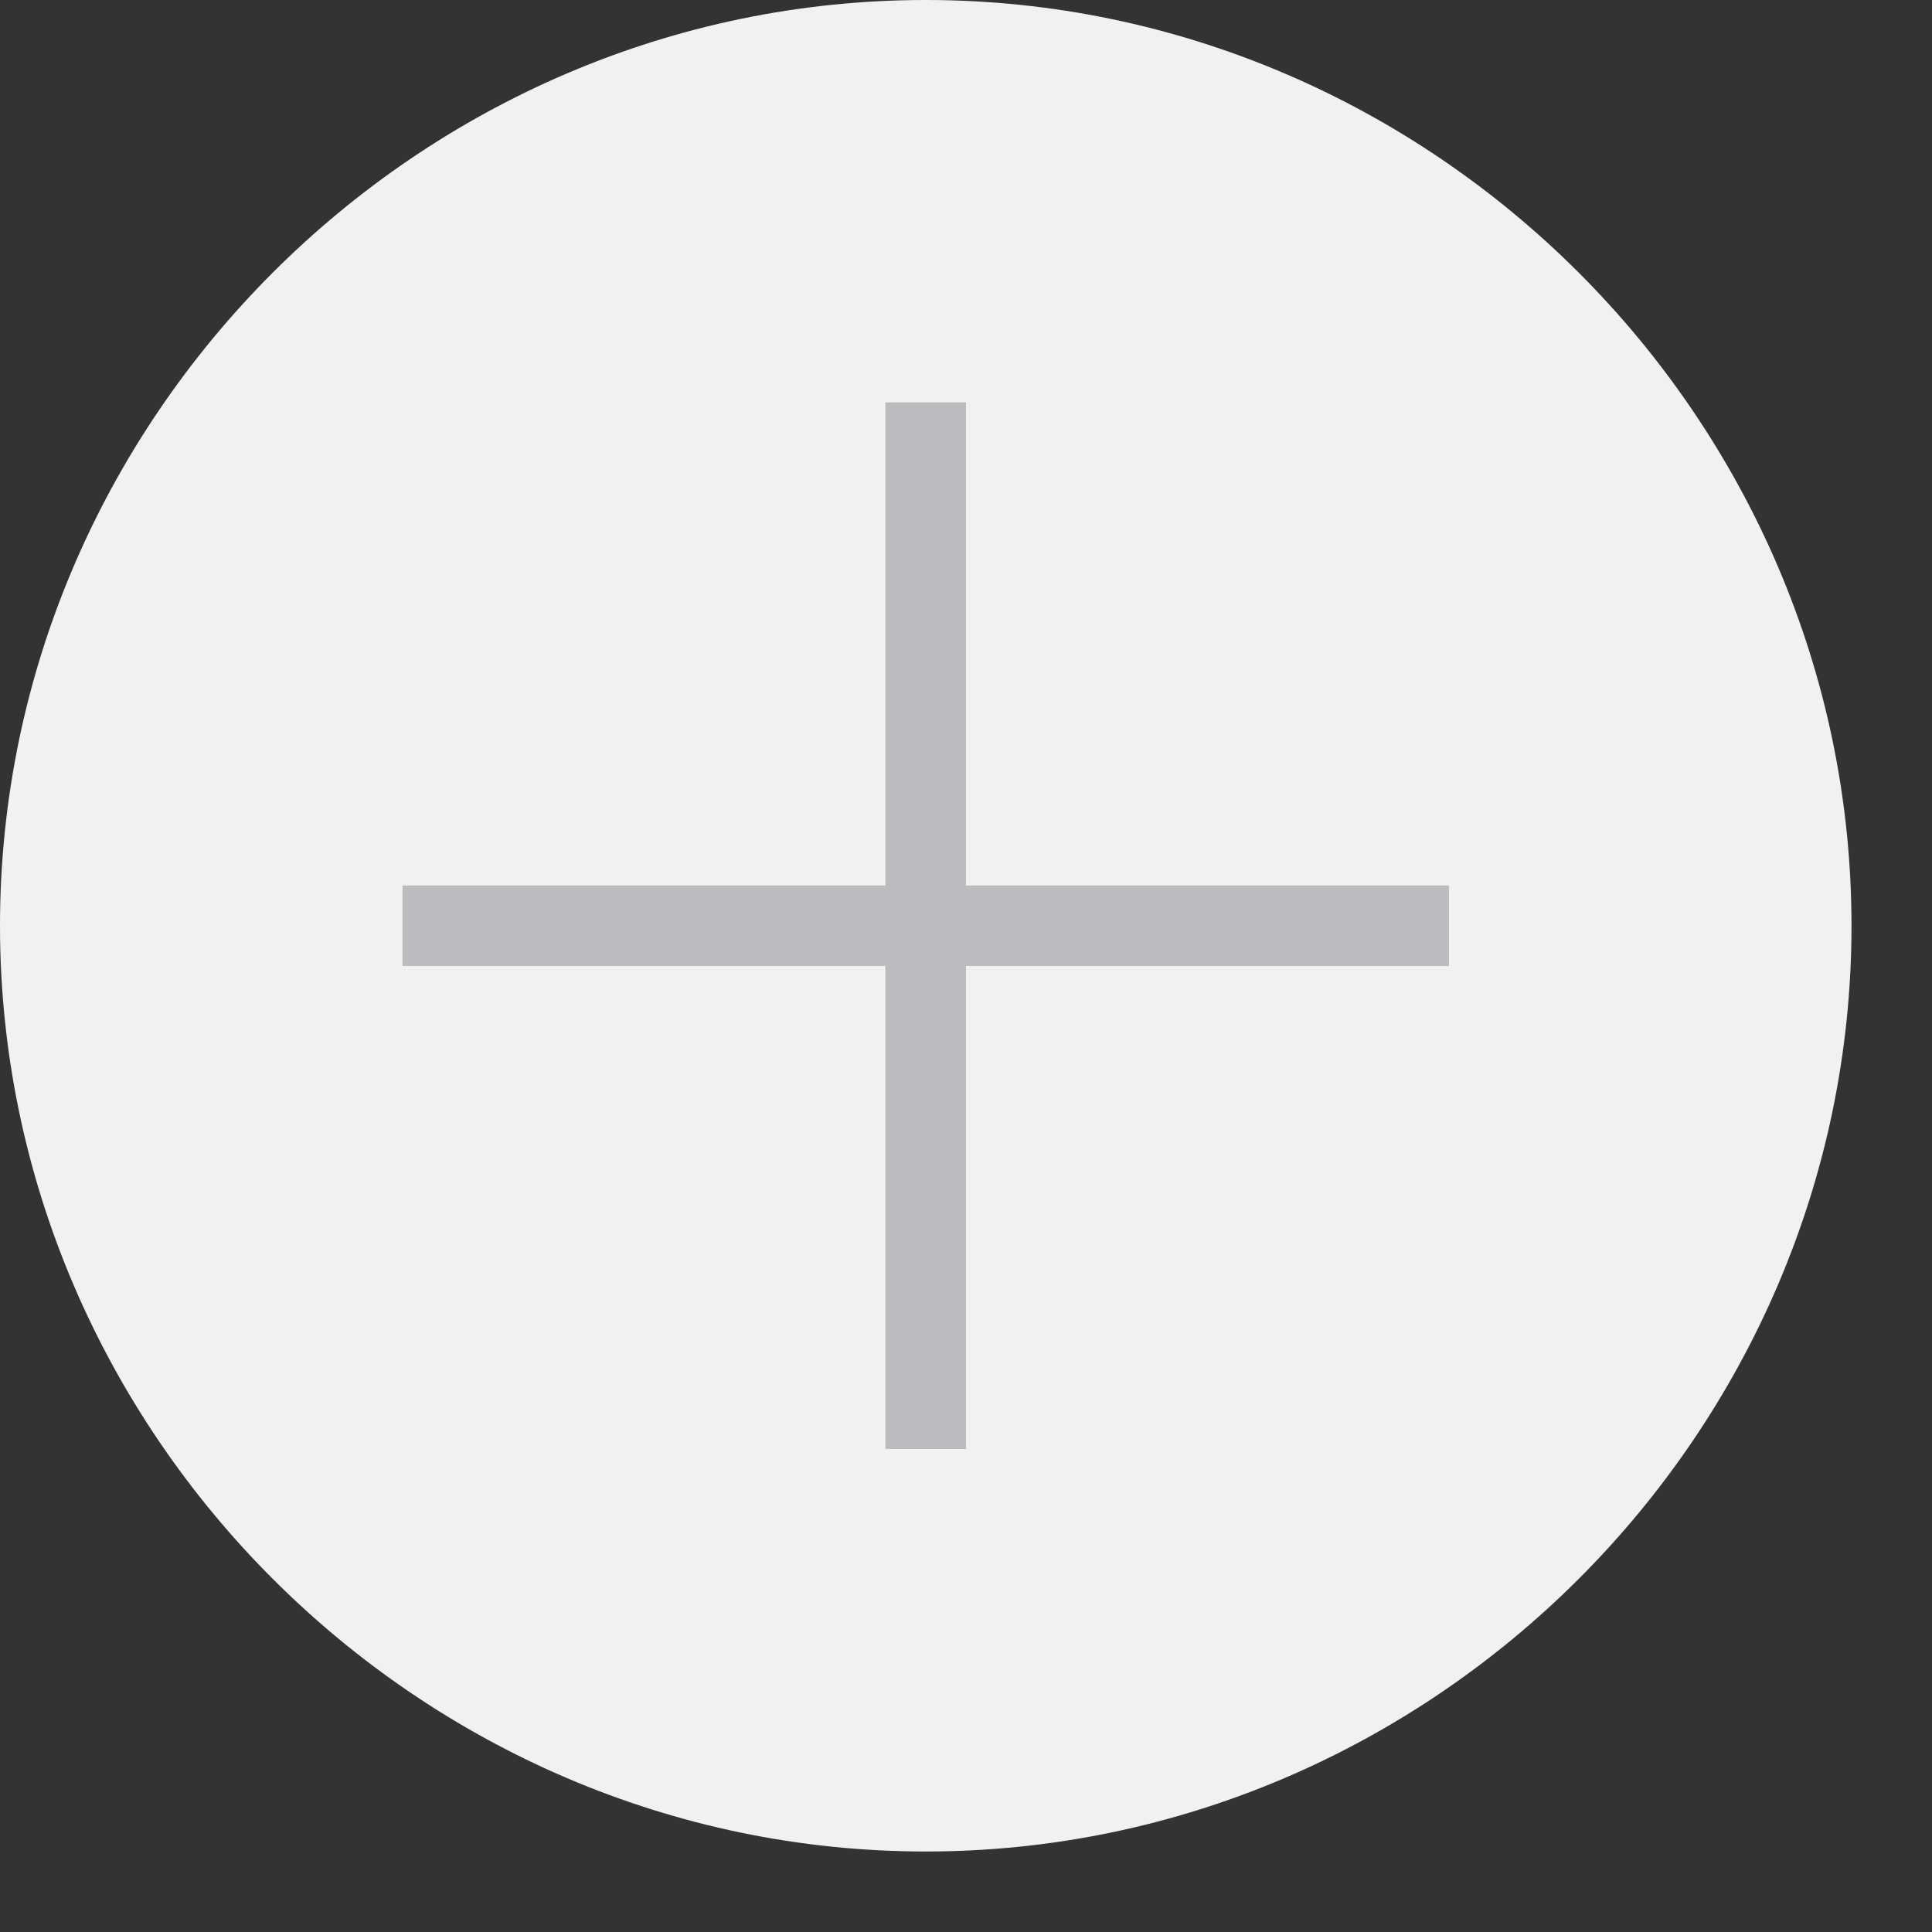 <?xml version="1.0" encoding="utf-8"?>
<!-- Generator: Adobe Illustrator 25.2.3, SVG Export Plug-In . SVG Version: 6.00 Build 0)  -->
<svg version="1.1" id="Layer_1" xmlns="http://www.w3.org/2000/svg" xmlns:xlink="http://www.w3.org/1999/xlink" x="0px" y="0px"
	 viewBox="0 0 24 24" style="enable-background:new 0 0 24 24;" xml:space="preserve">
<rect x="0" y="0" width="24" height="24" fill="#333333" stroke="none"/>
<style type="text/css">
	.st0{fill-rule:evenodd;clip-rule:evenodd;fill:#F1F1F1;}
	.st1{fill-rule:evenodd;clip-rule:evenodd;fill:#BBBBC0;}
</style>
<path class="st0" d="M11.5,0C17.8,0,23,5.2,23,11.5S17.8,23,11.5,23S0,17.8,0,11.5S5.2,0,11.5,0z"/>
<g>
	<polygon class="st1" points="12,11 18,11 18,12 12,12 12,18 11,18 11,12 5,12 5,11 11,11 11,5 12,5 	"/>
	<rect x="11" y="5" class="st1" width="1" height="13"/>
</g>
</svg>
